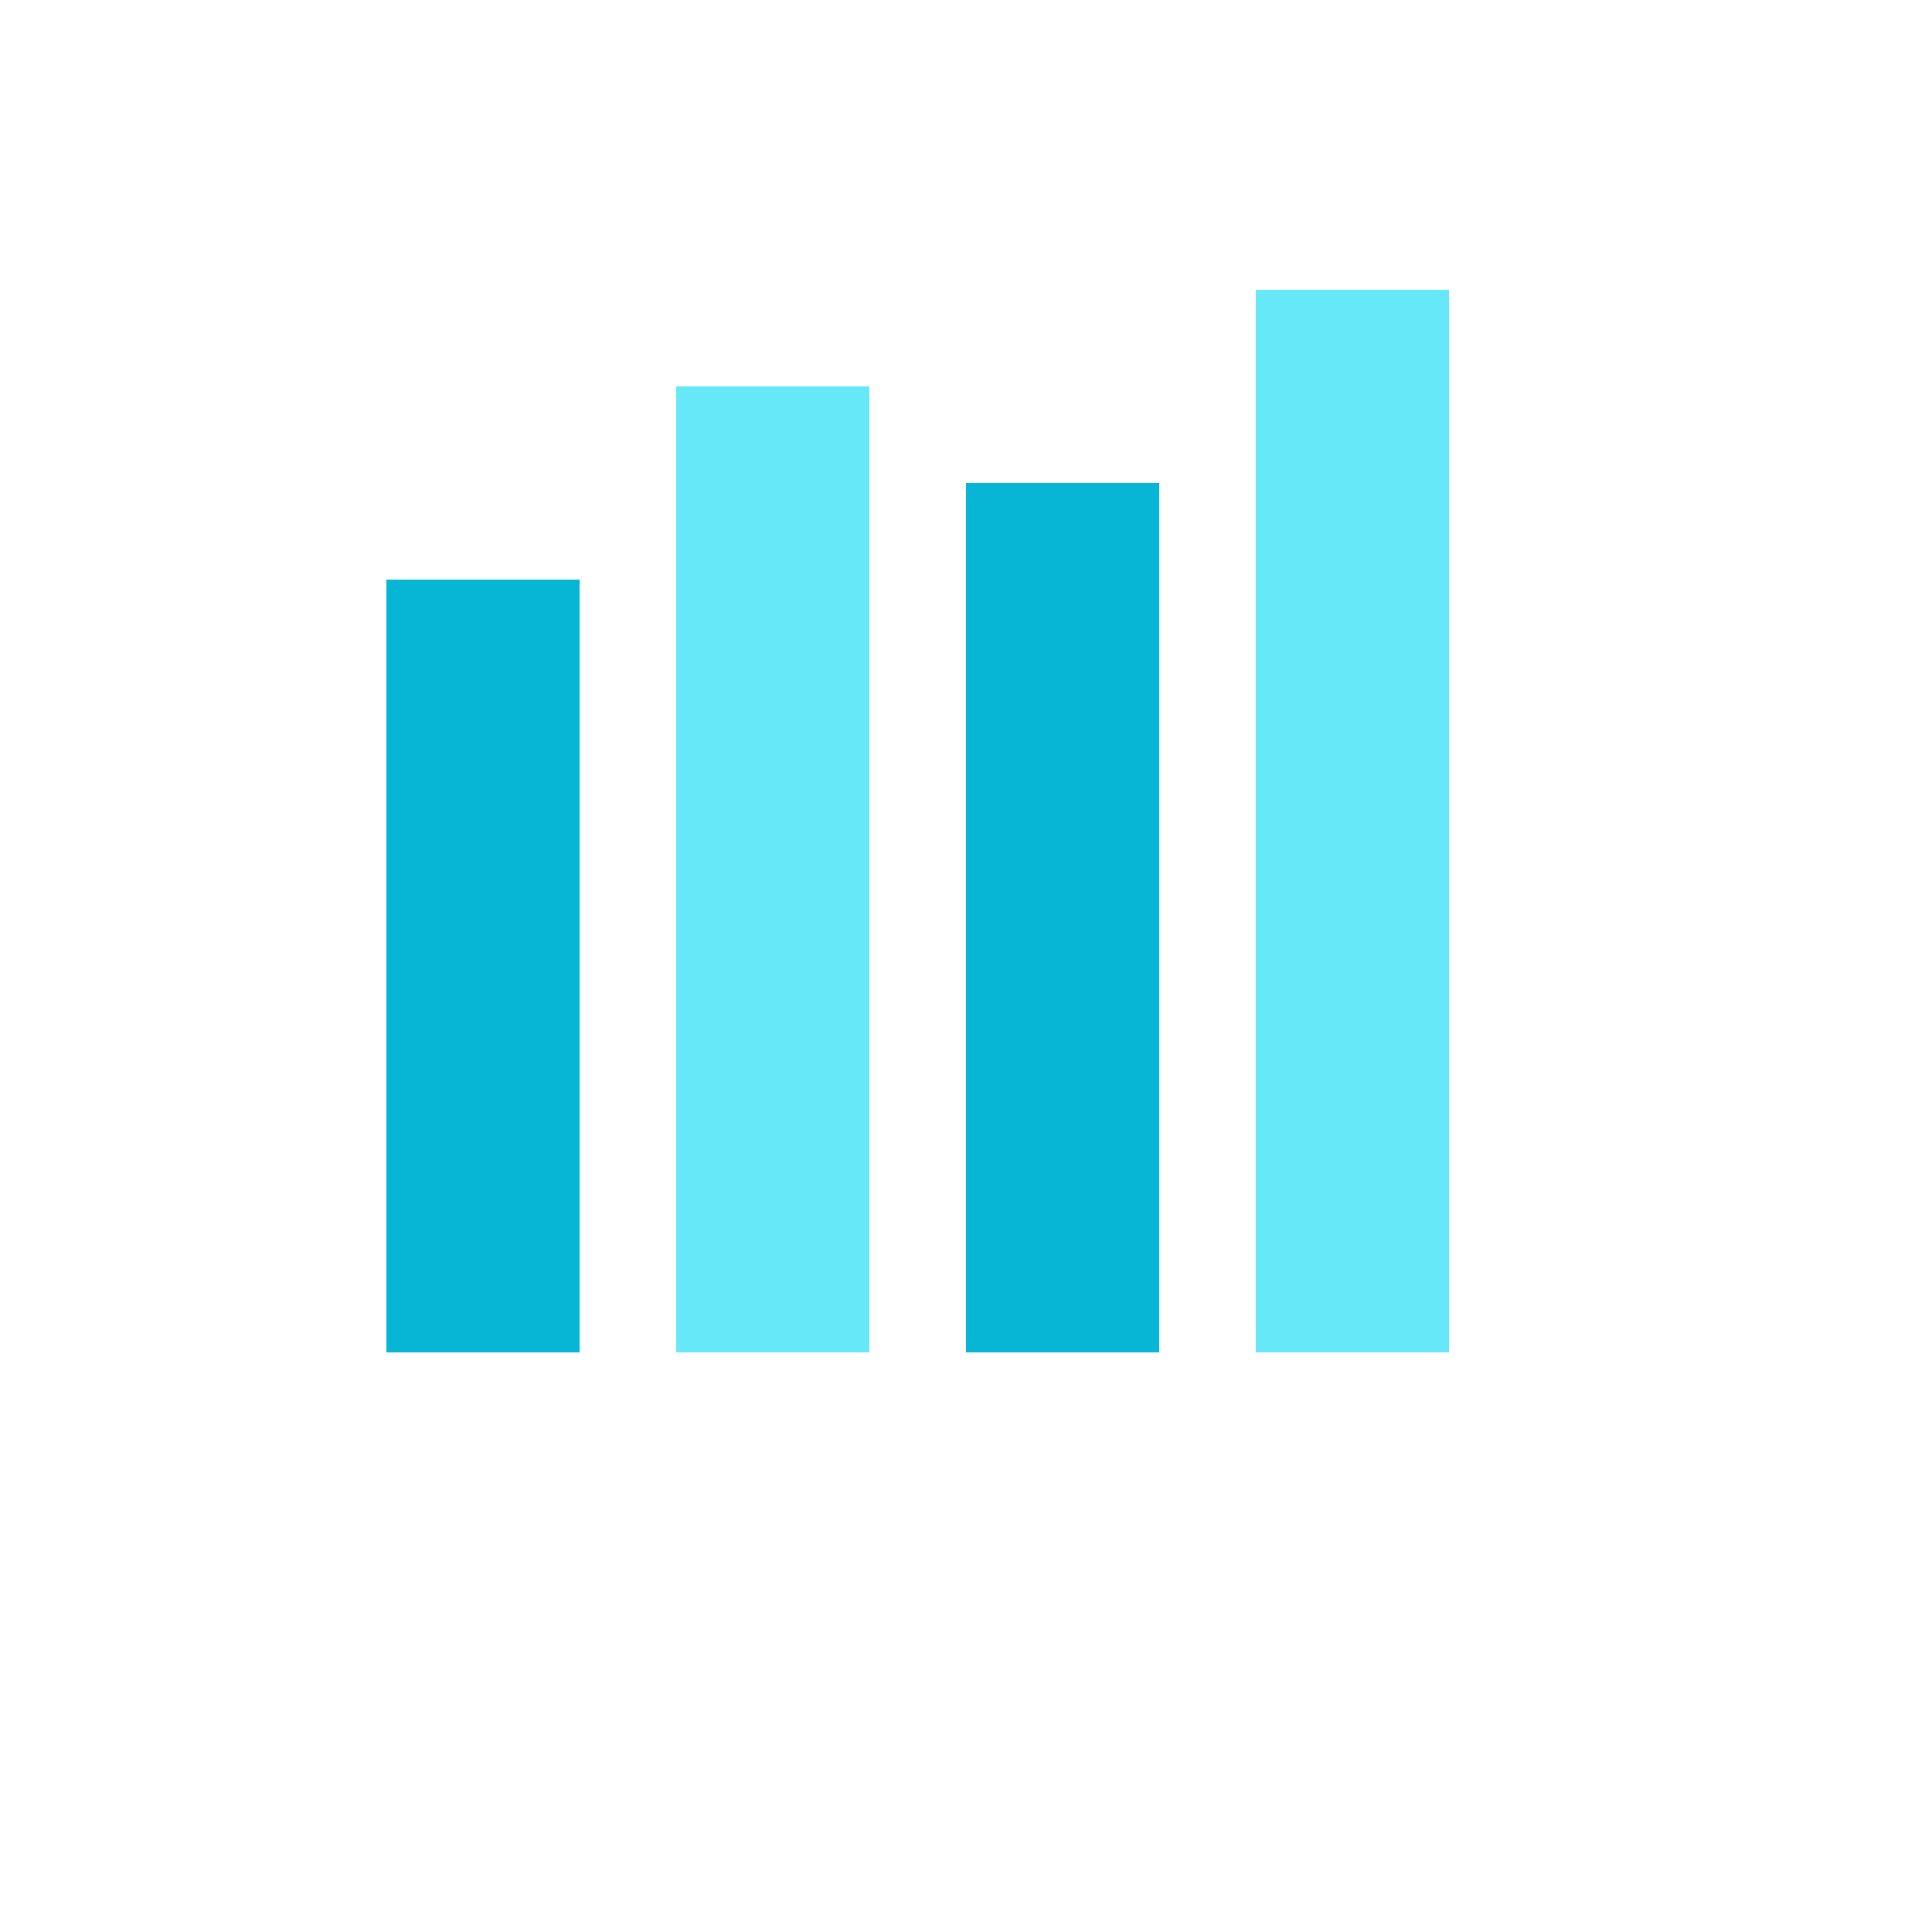 <svg width="100" height="100" viewBox="0 0 100 100" xmlns="http://www.w3.org/2000/svg">
  <rect x="20" y="30" width="10" height="40" fill="#06b6d4"/>
  <rect x="35" y="20" width="10" height="50" fill="#67e8f9"/>
  <rect x="50" y="25" width="10" height="45" fill="#06b6d4"/>
  <rect x="65" y="15" width="10" height="55" fill="#67e8f9"/>
</svg>
